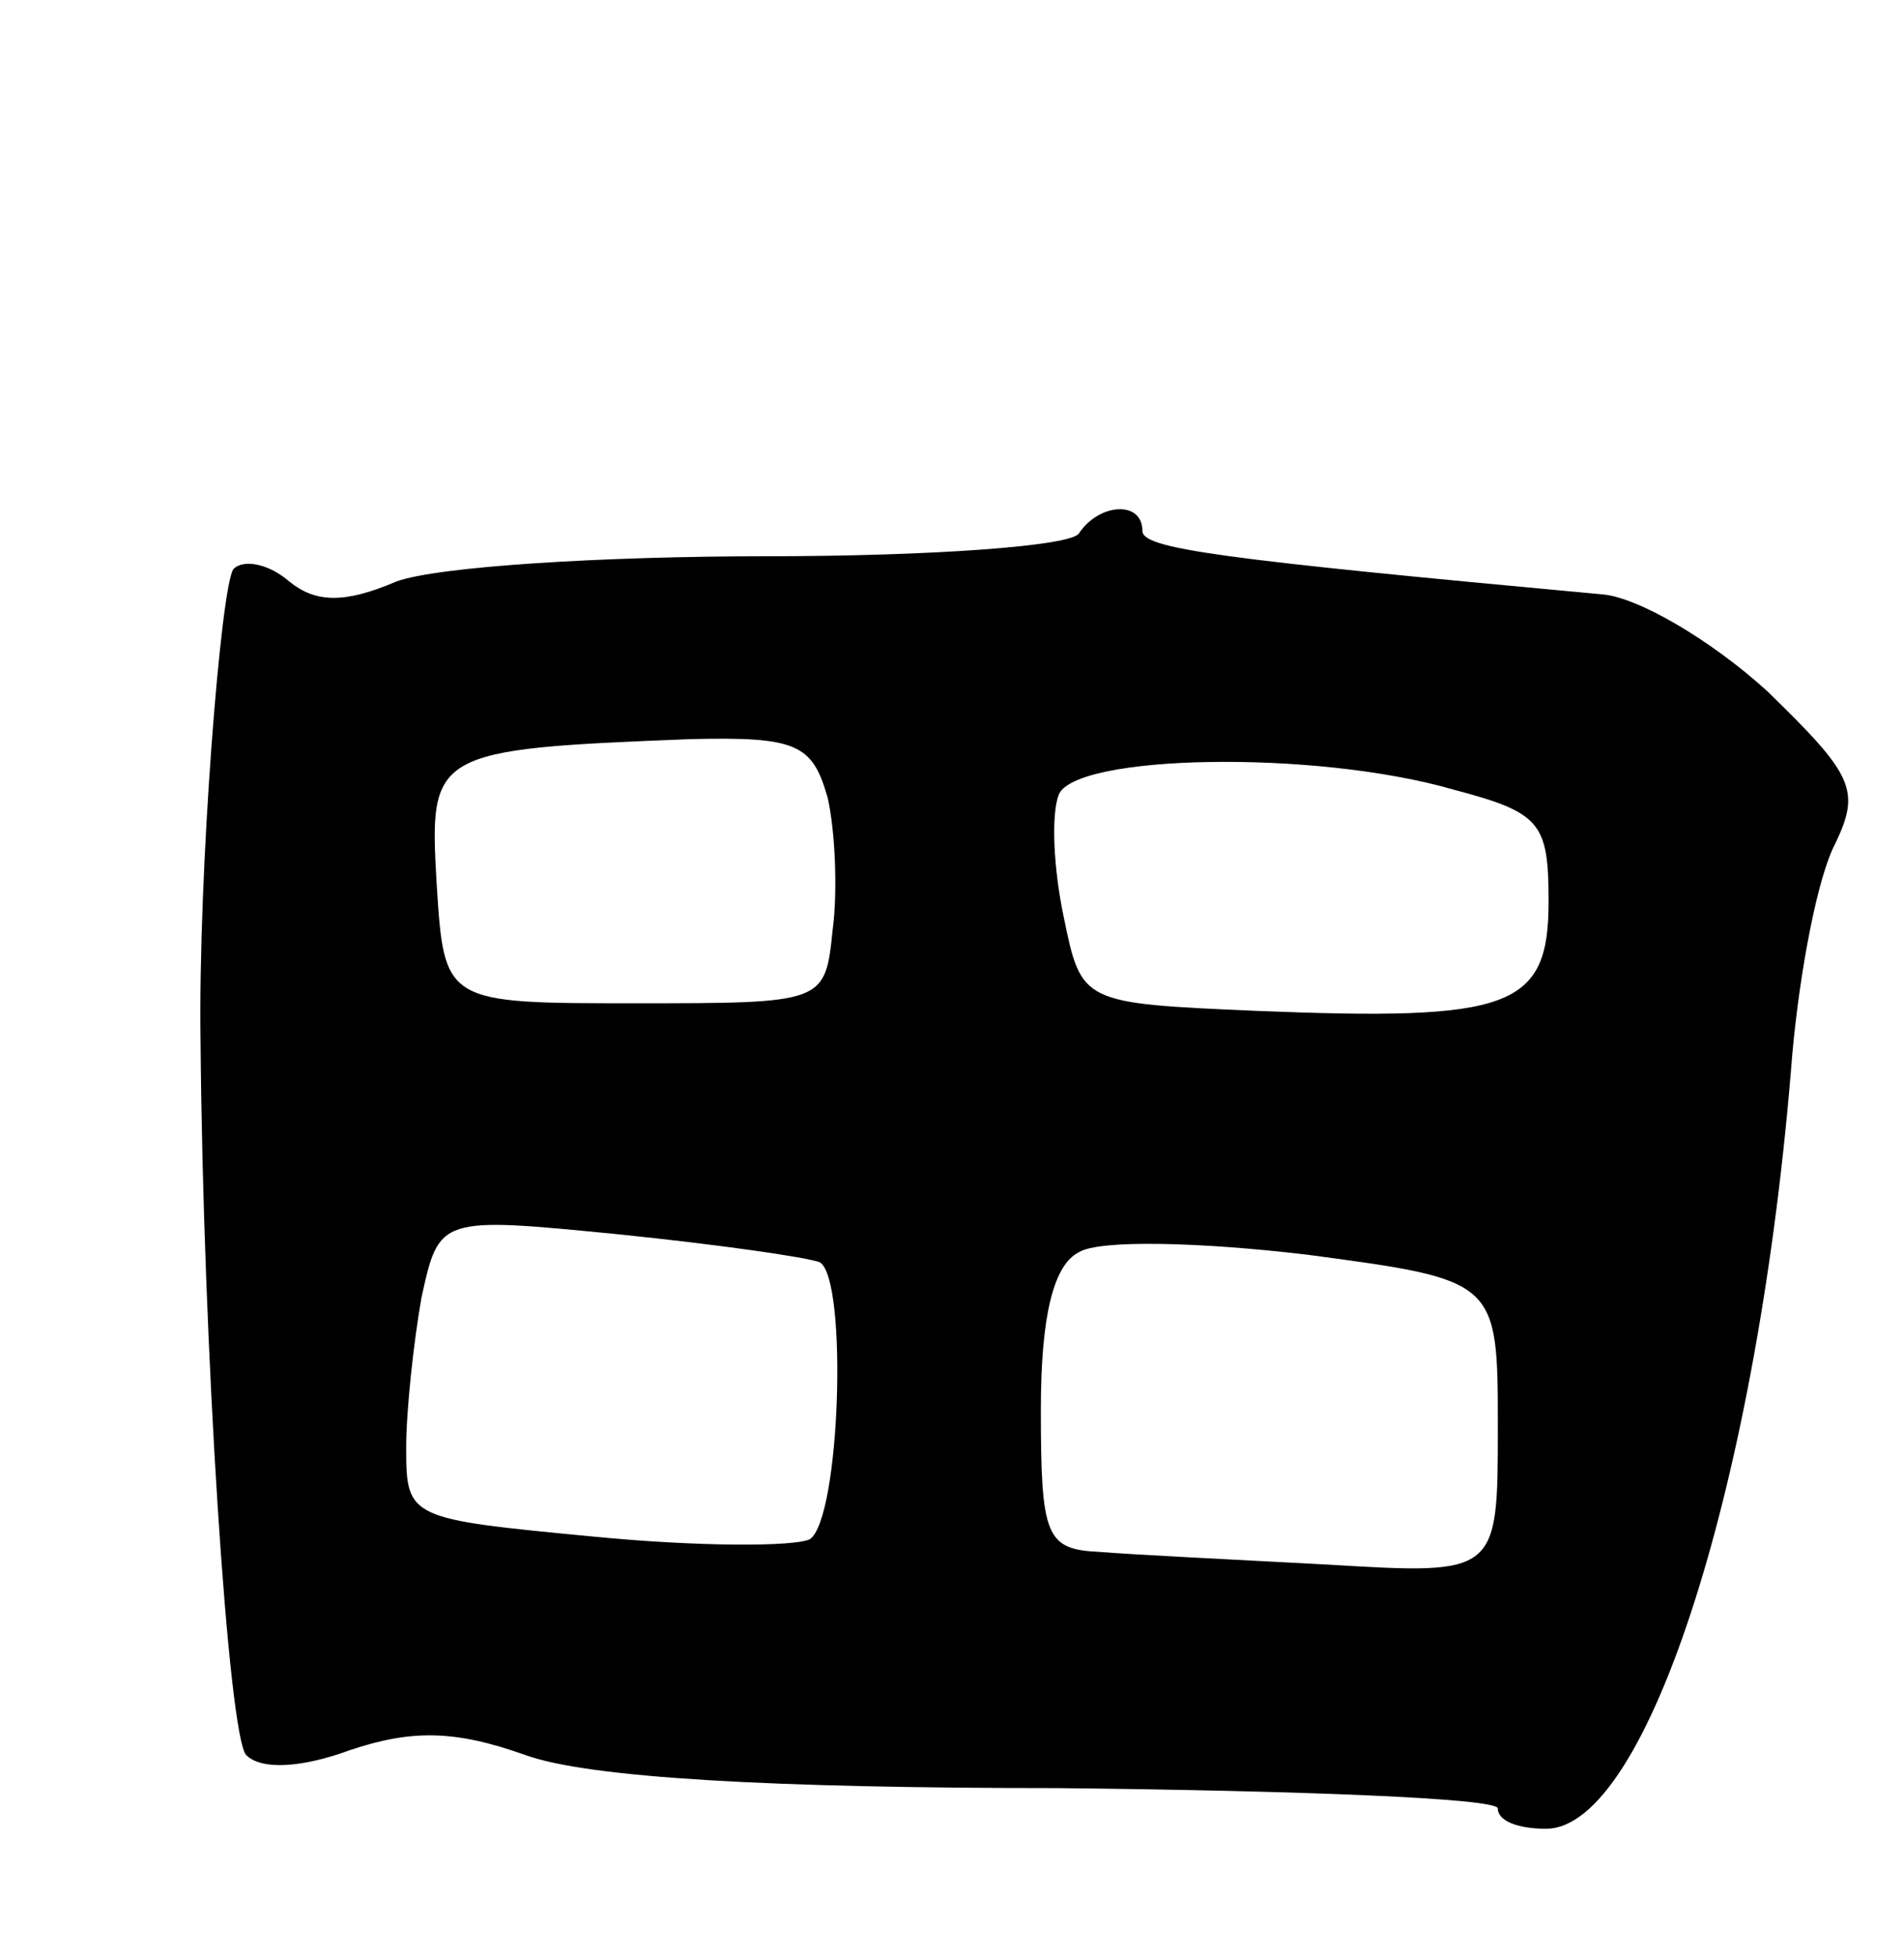 <svg version="1.0" xmlns="http://www.w3.org/2000/svg"
 width="75pt" height="77pt" viewBox="0 0 75 77"
 preserveAspectRatio="xMidYMid meet">
<g transform="translate(0,77) scale(0.1,-0.1)"
fill="#000000" stroke="none">
<path d="M425 560 c-3 -5 -58 -9 -123 -9 -64 0 -130 -4 -146 -10 -21 -9 -32
-8 -42 0 -8 7 -18 9 -22 5 -5 -6 -14 -120 -13 -186 1 -121 11 -274 18 -281 6
-6 22 -5 41 2 24 8 41 8 69 -2 25 -9 97 -13 210 -13 95 -1 173 -4 173 -8 0 -5
8 -8 19 -8 40 0 84 138 97 305 3 33 10 70 17 83 10 21 7 27 -27 60 -22 20 -51
37 -65 38 -152 14 -181 18 -181 25 0 12 -17 11 -25 -1z m-99 -104 c3 -13 4
-37 2 -52 -3 -29 -3 -29 -78 -29 -75 0 -75 0 -78 47 -3 52 -2 53 100 57 42 1
48 -2 54 -23z m247 3 c34 -9 37 -13 37 -44 0 -42 -15 -47 -115 -43 -69 3 -69
3 -76 37 -4 19 -5 40 -2 48 6 16 101 18 156 2z m-250 -186 c11 -7 8 -101 -4
-109 -6 -3 -44 -3 -85 1 -73 7 -74 7 -74 35 0 15 3 42 6 59 7 32 7 32 78 25
39 -4 74 -9 79 -11z m267 -65 c0 -58 0 -58 -67 -54 -38 2 -78 4 -90 5 -21 1
-23 6 -23 56 0 37 5 57 15 62 8 5 48 4 90 -1 75 -10 75 -10 75 -68z"/>
</g>
</svg>
